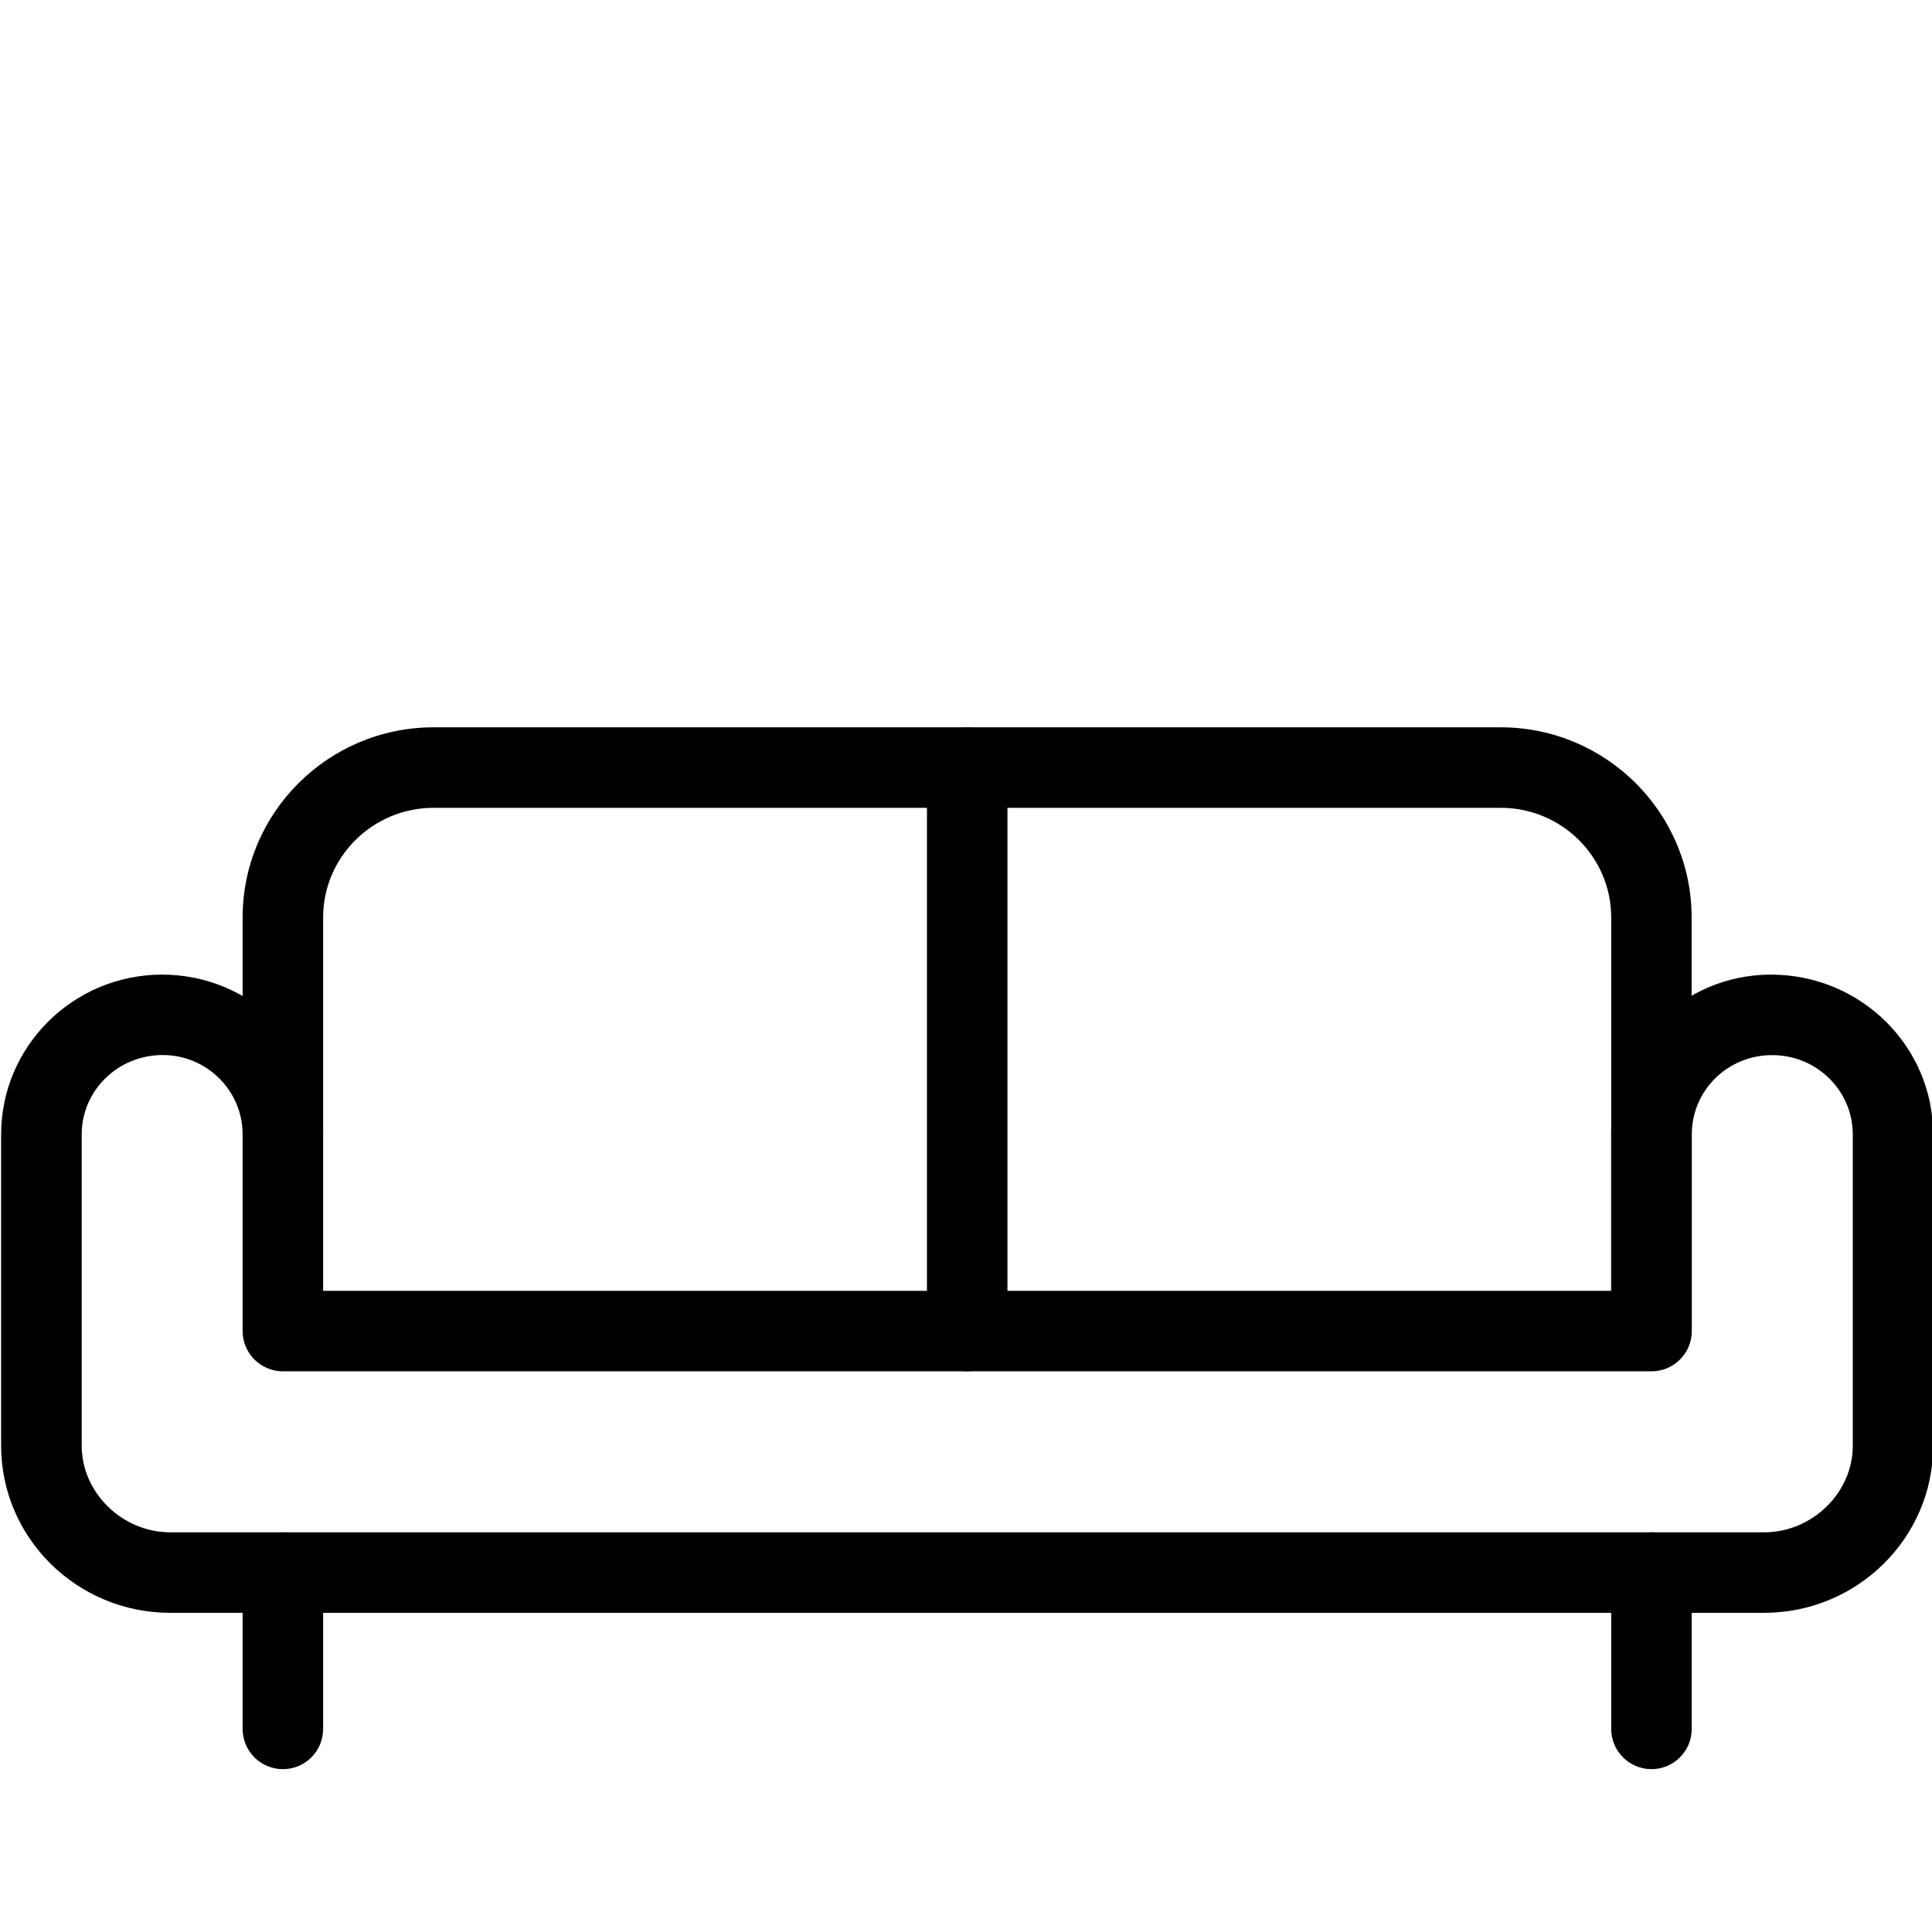 <?xml version="1.0" encoding="utf-8"?>
<!-- Generator: Adobe Illustrator 18.1.0, SVG Export Plug-In . SVG Version: 6.00 Build 0)  -->
<svg version="1.1" id="Layer_1" xmlns="http://www.w3.org/2000/svg" xmlns:xlink="http://www.w3.org/1999/xlink" x="0px" y="0px"
	 width="24px" height="24px" viewBox="0 0 24 24" enable-background="new 0 0 24 24" xml:space="preserve">
<g>
	<path d="M20.515,14.592c-0.276,0-0.5-0.224-0.5-0.5V11.397c0-0.751-0.615-1.362-1.372-1.362H5.386
		c-0.756,0-1.372,0.611-1.372,1.362v2.695c0,0.276-0.224,0.5-0.5,0.5s-0.5-0.224-0.5-0.5V11.397
		c0-1.302,1.064-2.362,2.372-2.362h13.256c1.308,0,2.372,1.06,2.372,2.362v2.695
		C21.015,14.368,20.791,14.592,20.515,14.592z"/>
	<path d="M21.914,20.035H2.114c-1.158,0-2.1-0.931-2.1-2.075v-3.868c0-1.095,0.897-1.985,2-1.985
		c1.106,0,2,0.891,2,1.985v1.943h16v-1.943c0-1.095,0.891-1.985,1.984-1.985c1.118,0,2.016,0.891,2.016,1.985
		V17.96C24.015,19.105,23.072,20.035,21.914,20.035z M2.022,13.106c-0.559,0-1.007,0.442-1.007,0.985V17.96
		c0,0.583,0.504,1.075,1.1,1.075h19.8c0.597,0,1.101-0.492,1.101-1.075v-3.868c0-0.543-0.448-0.985-1-0.985
		c-0.559,0-1,0.442-1,0.985v2.443c0,0.276-0.224,0.5-0.5,0.5H3.514c-0.276,0-0.5-0.224-0.5-0.5v-2.443
		C3.014,13.549,2.569,13.106,2.022,13.106z"/>
	<path d="M20.515,21.977c-0.276,0-0.5-0.224-0.5-0.5v-1.942c0-0.276,0.224-0.5,0.5-0.5s0.5,0.224,0.5,0.5v1.942
		C21.015,21.754,20.791,21.977,20.515,21.977z"/>
	<path d="M3.514,21.977c-0.276,0-0.5-0.224-0.5-0.5v-1.942c0-0.276,0.224-0.5,0.5-0.5s0.5,0.224,0.5,0.5v1.942
		C4.014,21.754,3.791,21.977,3.514,21.977z"/>
	<path d="M12.015,17.035c-0.276,0-0.5-0.224-0.5-0.5v-7c0-0.276,0.224-0.5,0.5-0.5s0.5,0.224,0.5,0.5v7
		C12.515,16.811,12.291,17.035,12.015,17.035z"/>
</g>
<rect x="0.014" y="0.035" fill="none" width="24" height="24"/>
</svg>
